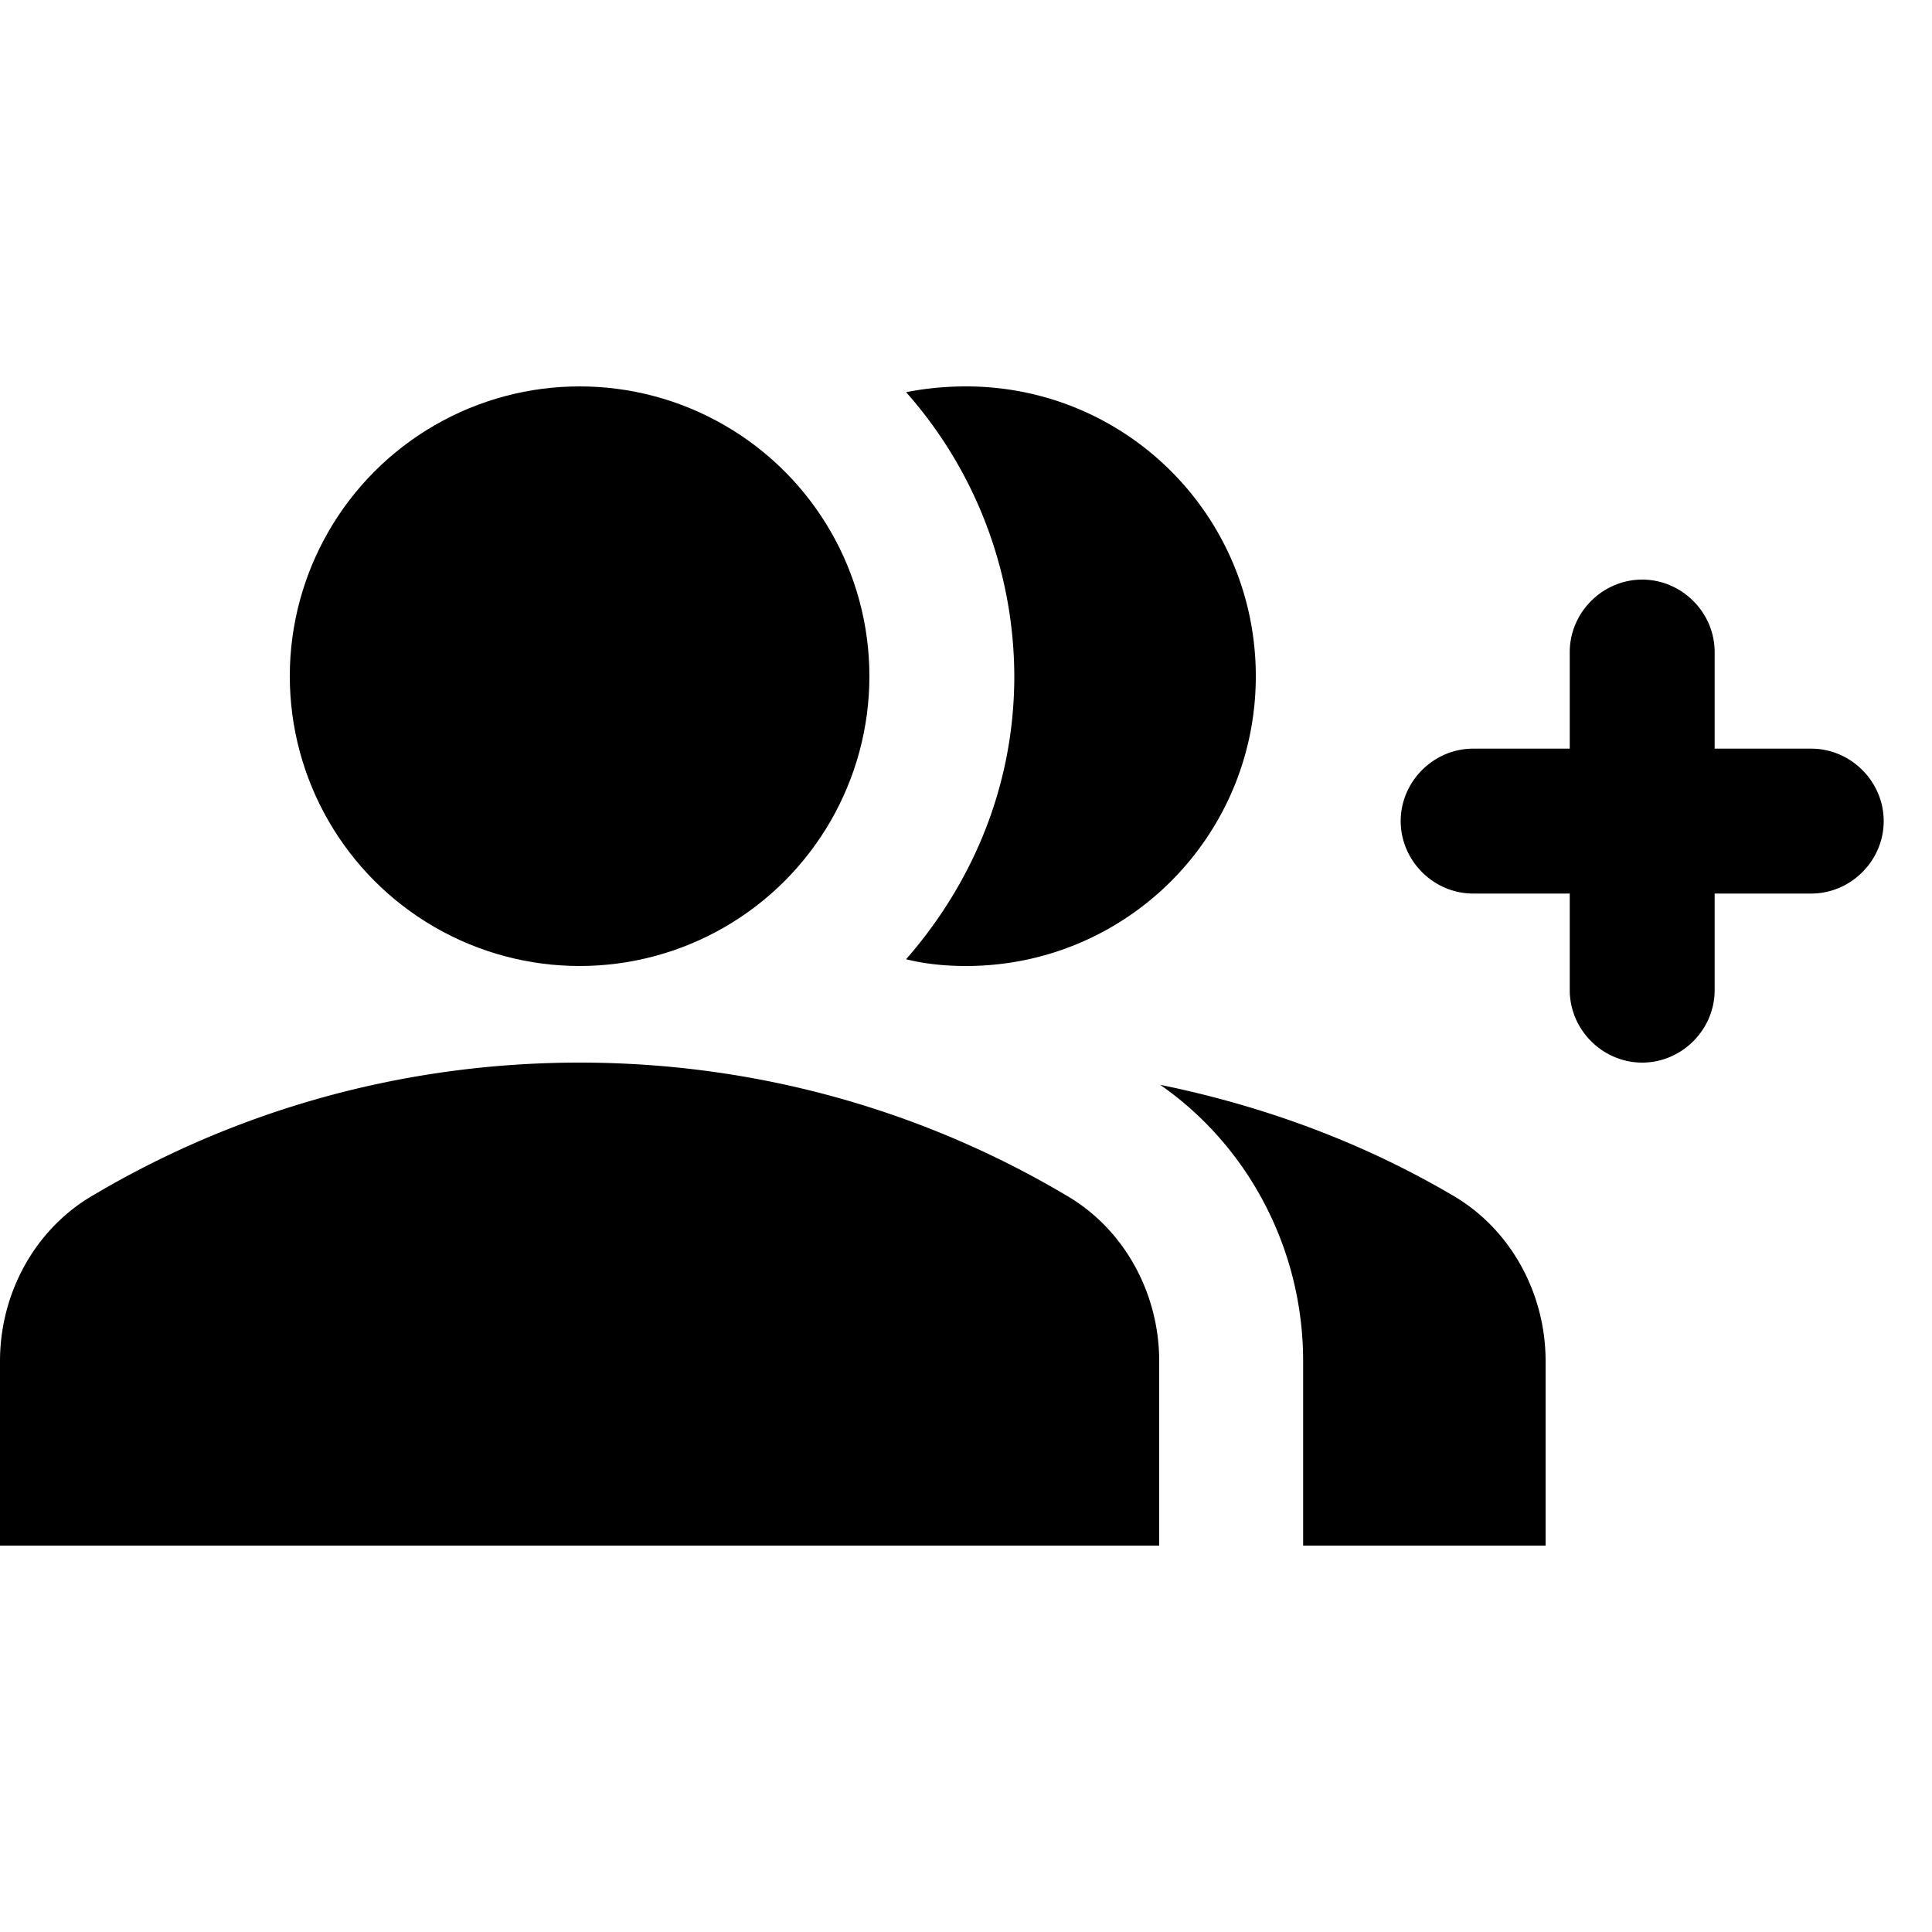 <svg xmlns="http://www.w3.org/2000/svg" width="20" height="20" viewBox="0 0 20 20"><circle cx="6" cy="7" r="3"/><path d="M11.03 12.37C9.56 11.5 7.84 11 6 11s-3.56.5-5.03 1.37c-.61.35-.97 1.02-.97 1.72V16h12v-1.91c0-.7-.36-1.37-.97-1.72zm4 0c-.92-.54-1.94-.92-3.02-1.14.92.64 1.48 1.71 1.48 2.86V16H16v-1.91c0-.7-.36-1.37-.97-1.72zM10 10c1.66 0 3-1.34 3-3s-1.34-3-3-3c-.21 0-.42.02-.62.06A4.45 4.45 0 0 1 10.5 7c0 1.13-.43 2.14-1.12 2.93.2.05.41.07.62.07zm8.75-2.25h-1v-1c0-.41-.34-.75-.75-.75s-.75.34-.75.75v1h-1c-.41 0-.75.34-.75.75s.34.75.75.75h1v1c0 .41.34.75.75.75s.75-.34.75-.75v-1h1c.41 0 .75-.34.75-.75s-.34-.75-.75-.75z"/></svg>